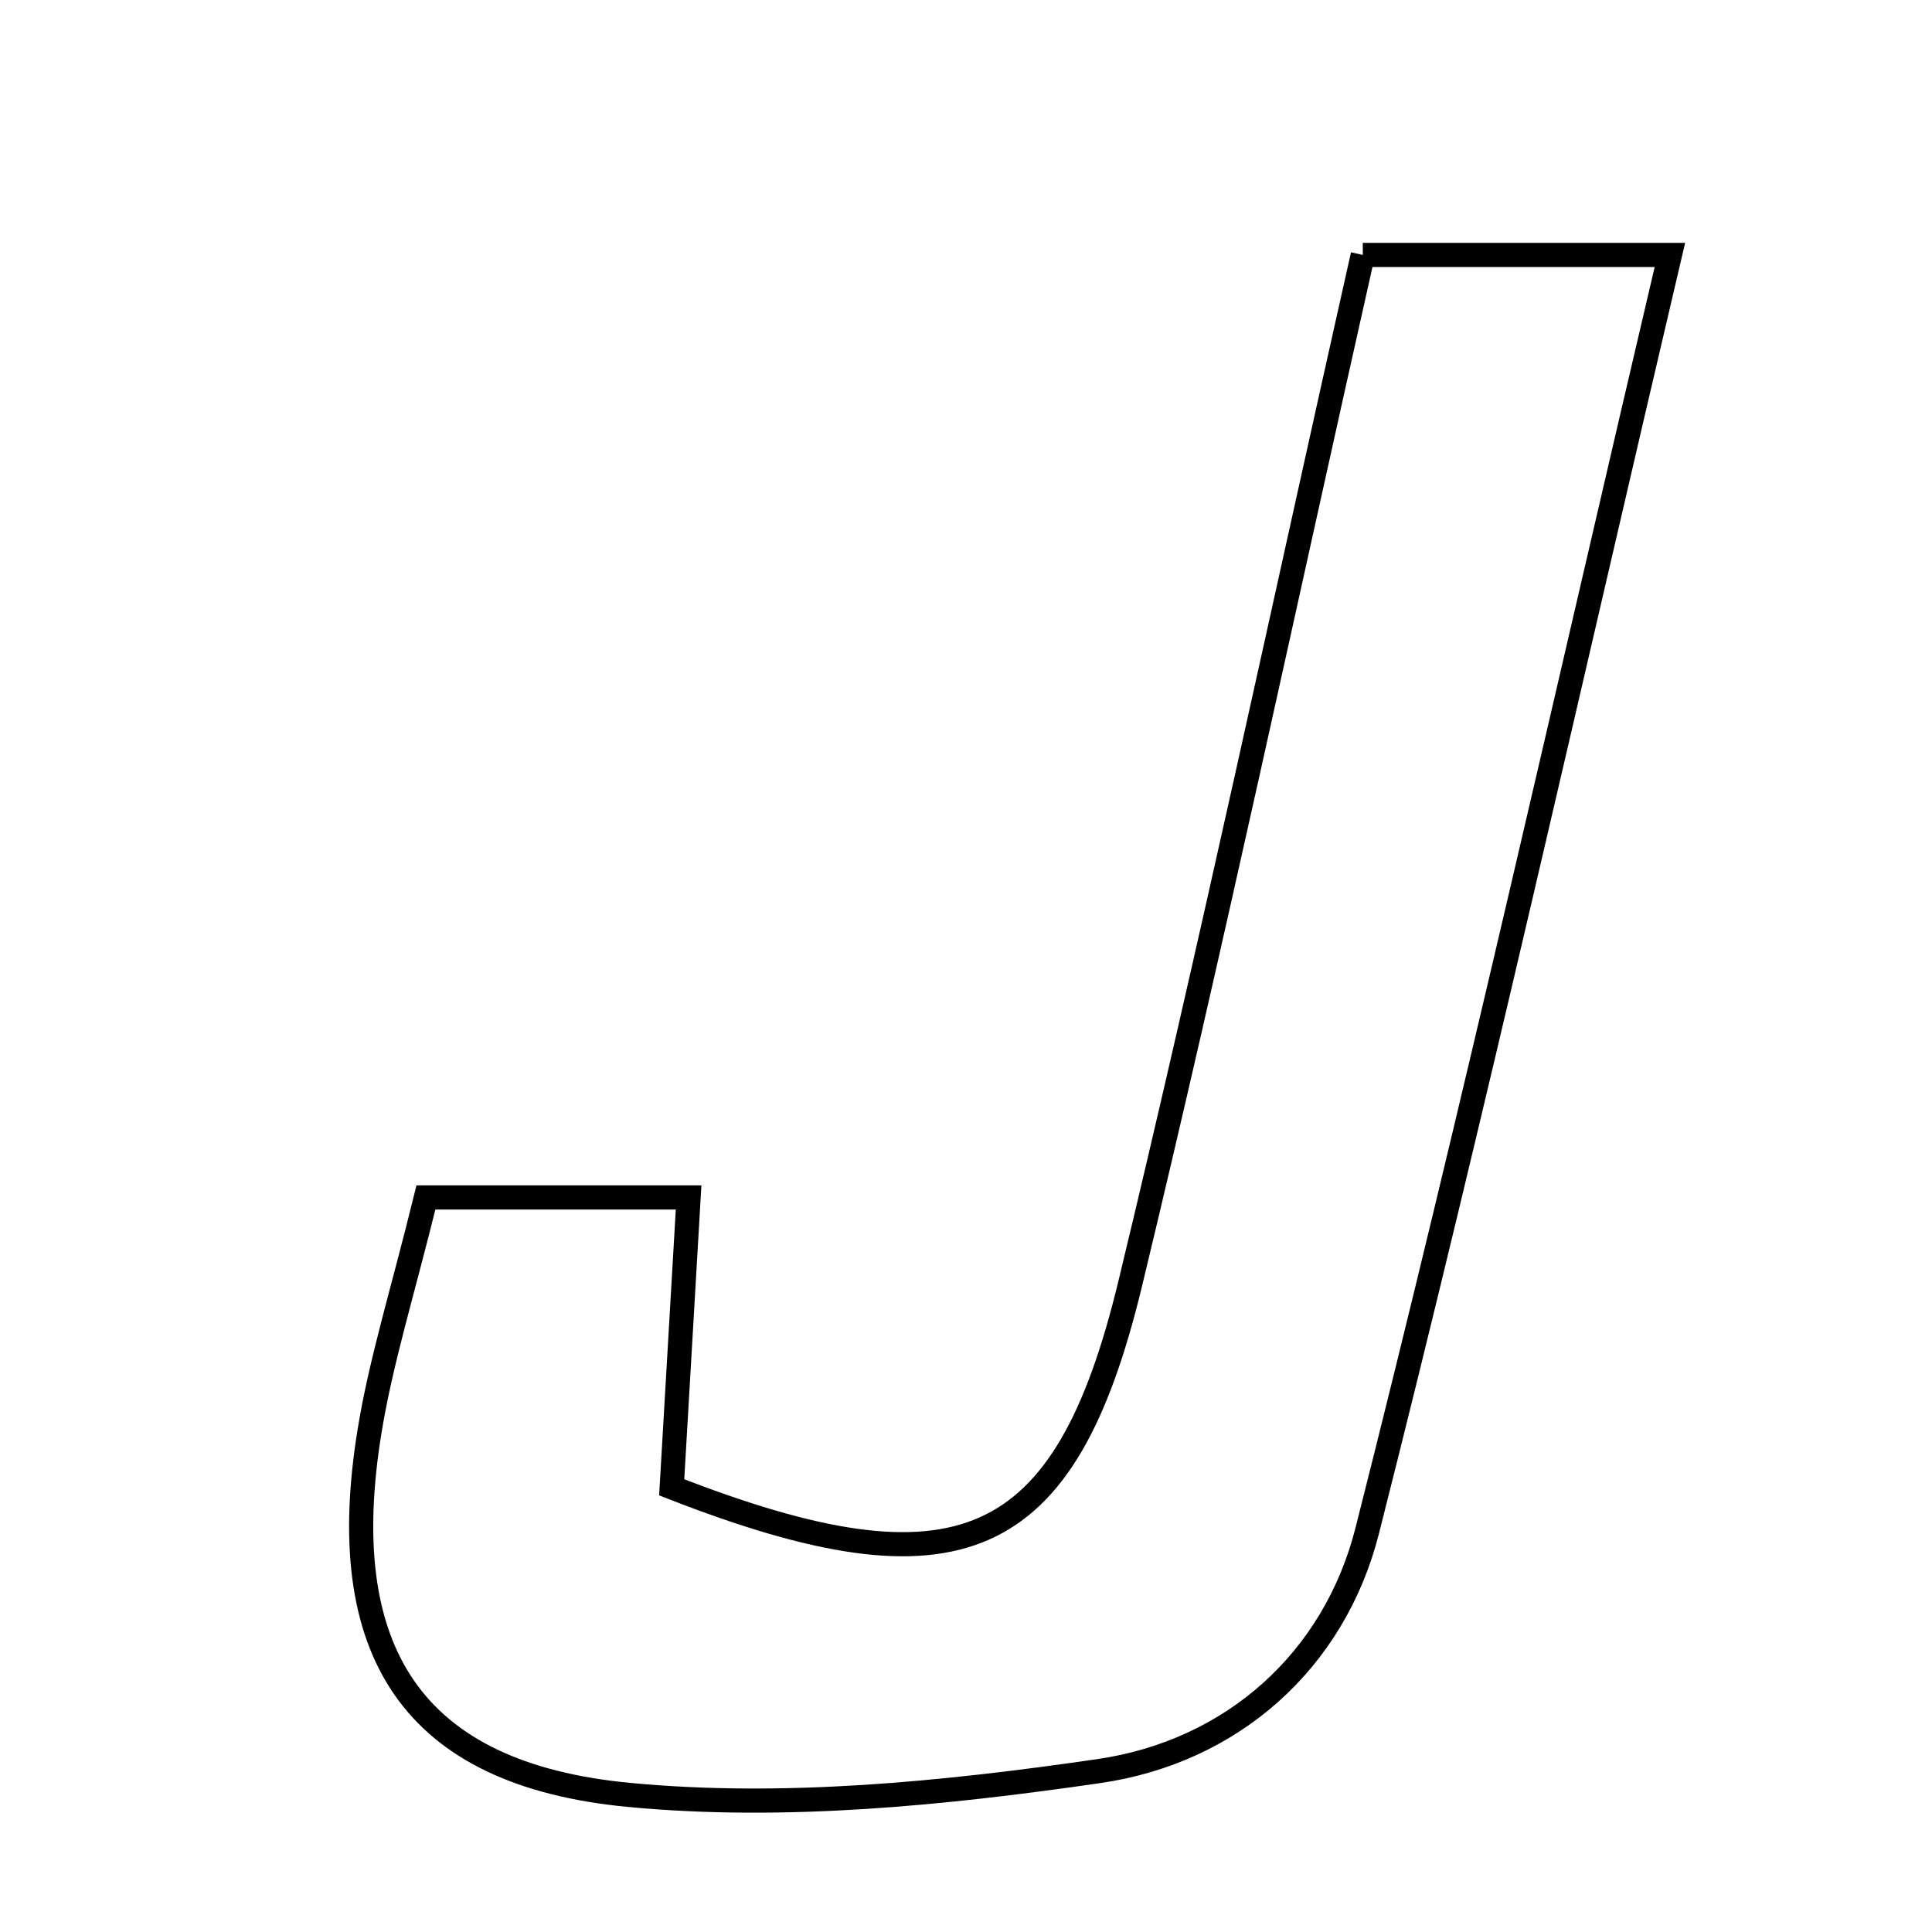 <svg xmlns="http://www.w3.org/2000/svg" viewBox="0.0 0.0 24.0 24.0" height="200px" width="200px"><path fill="none" stroke="black" stroke-width=".3" stroke-opacity="1.0"  filling="0" d="M16.929 3.167 C18.067 3.167 19.189 3.167 20.744 3.167 C19.47 8.591 18.301 13.82 16.985 19.012 C16.576 20.628 15.308 21.762 13.645 22.002 C11.723 22.281 9.735 22.48 7.815 22.297 C5.111 22.041 4.145 20.508 4.591 17.777 C4.732 16.909 5 16.06 5.291 14.875 C6.387 14.875 7.335 14.875 8.554 14.875 C8.481 16.12 8.411 17.323 8.344 18.476 C11.908 19.868 13.233 19.295 14.041 15.941 C15.052 11.749 15.948 7.53 16.929 3.167"></path></svg>